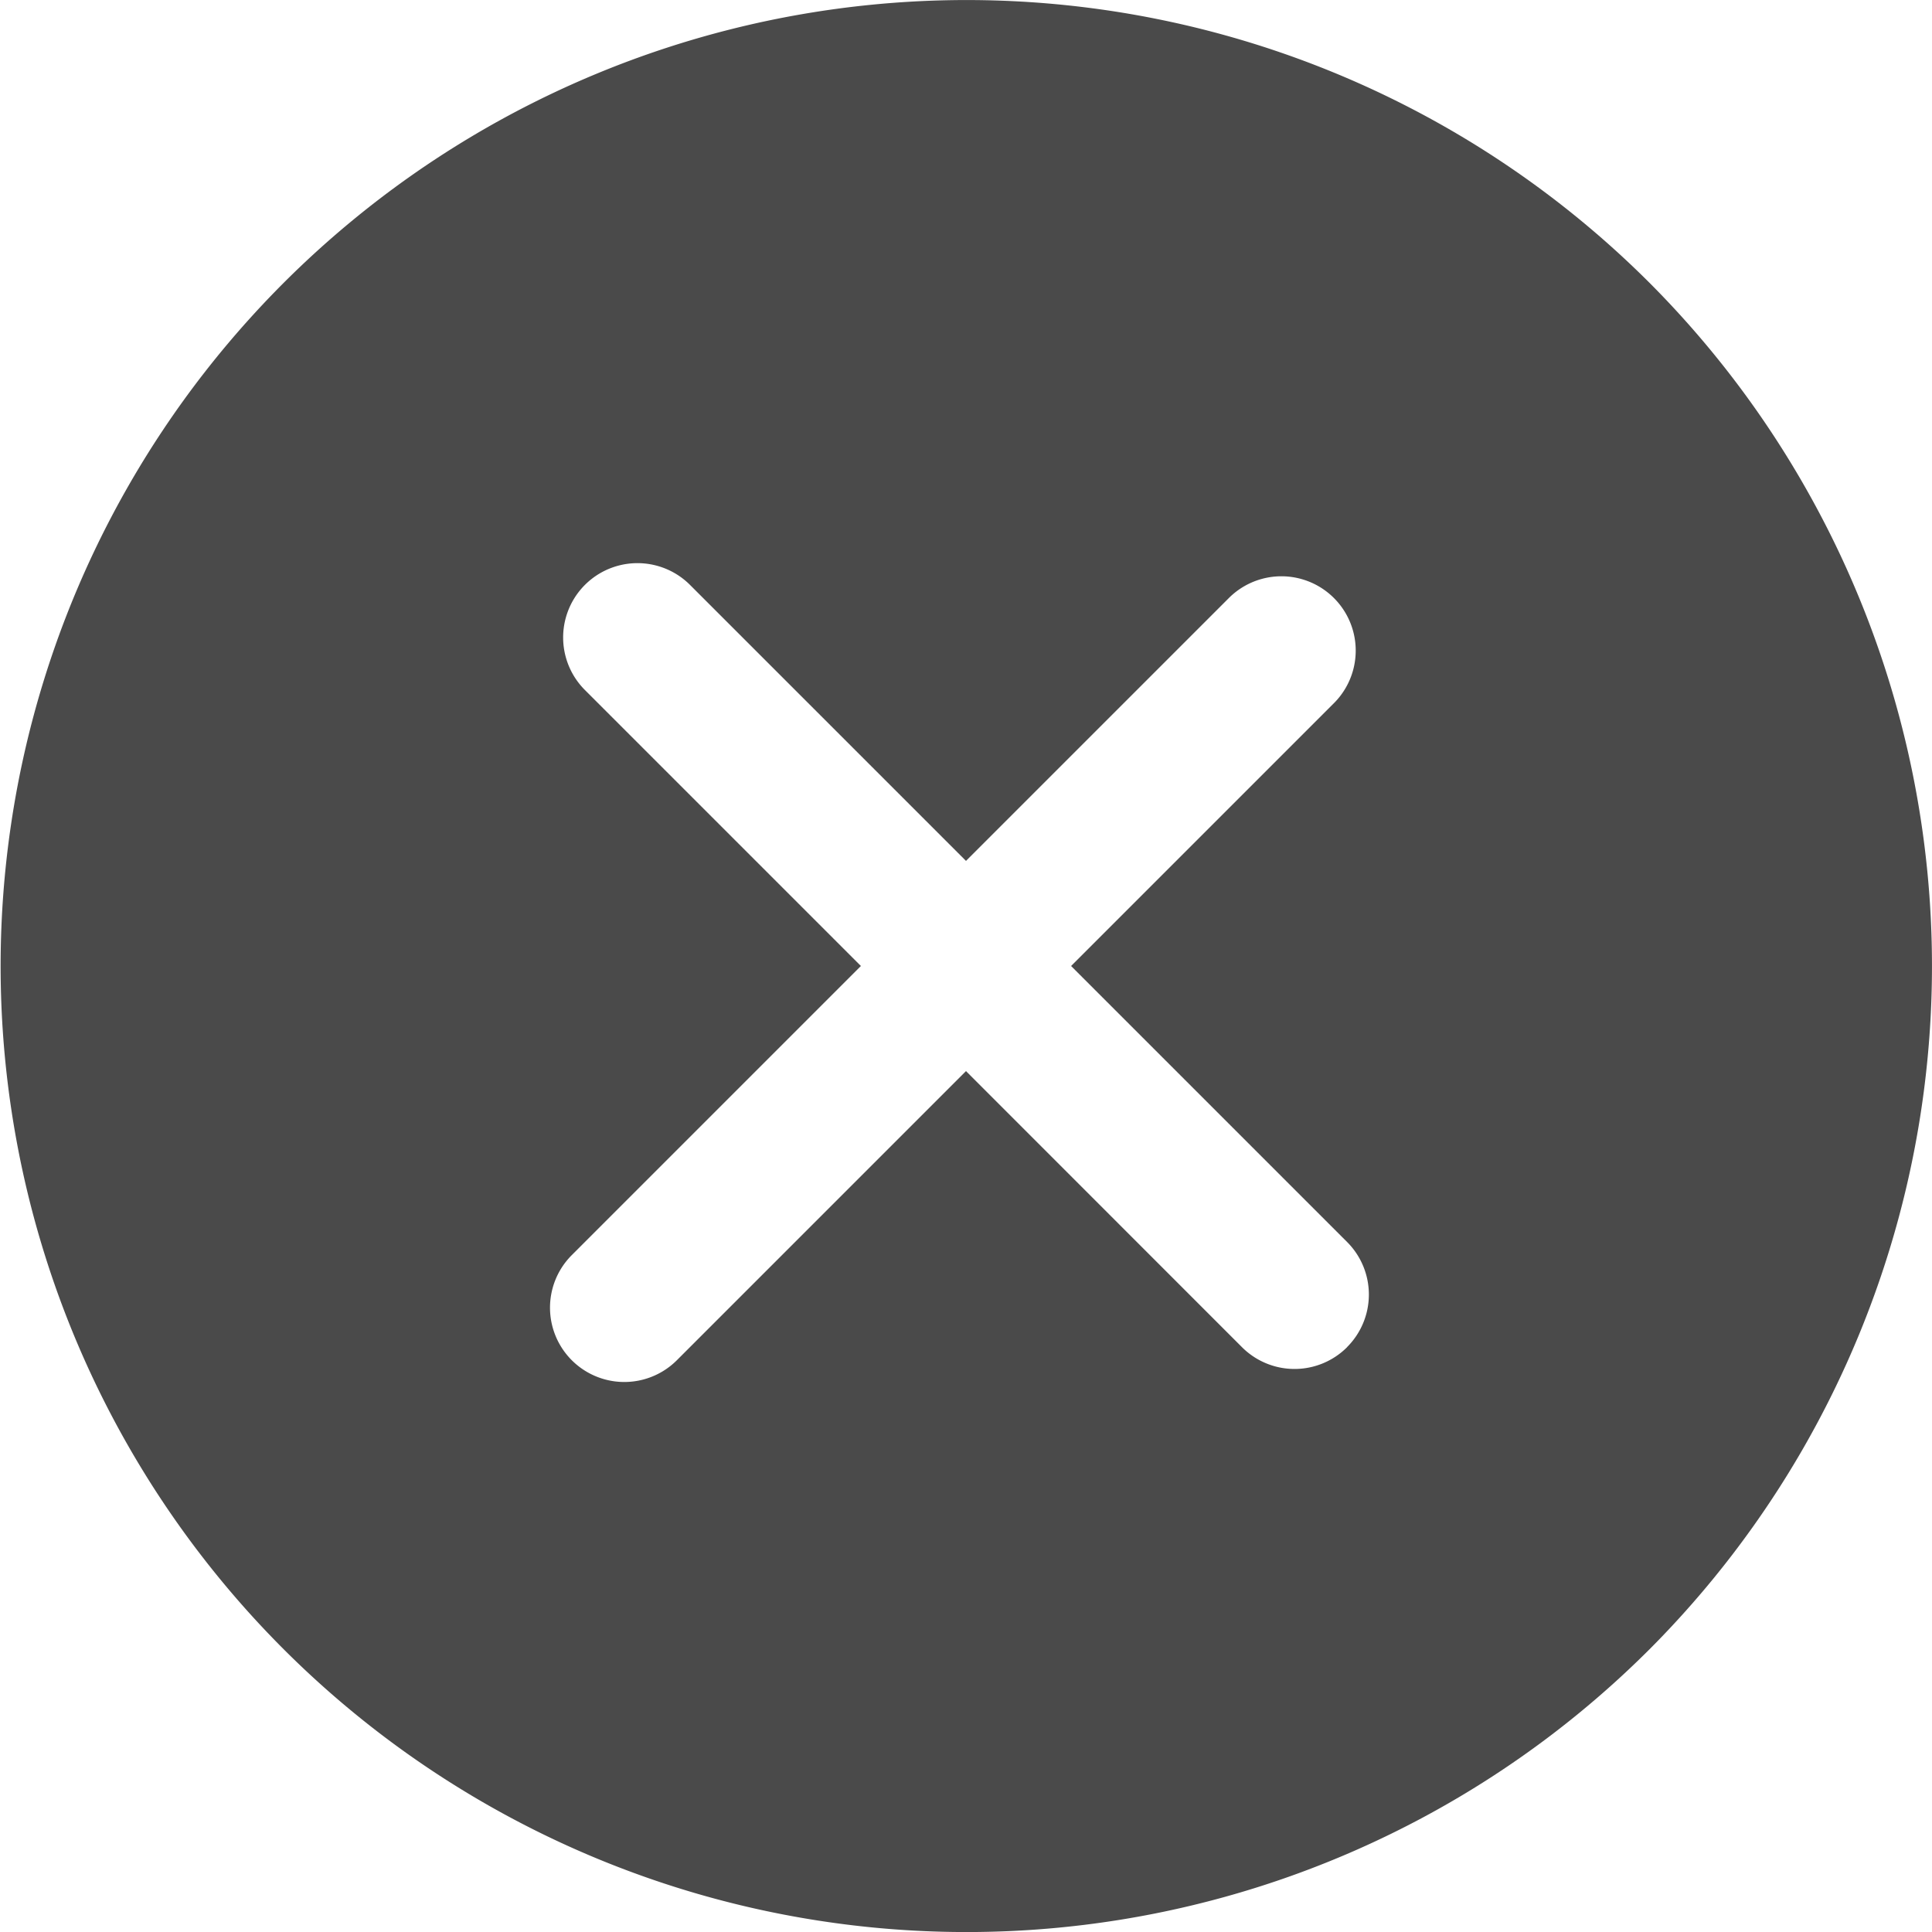 <svg xmlns="http://www.w3.org/2000/svg" width="20" height="20" viewBox="0 0 20 20">
  <path id="Path_8747" data-name="Path 8747" d="M17.074,2.926a10,10,0,1,0,0,14.149A10.016,10.016,0,0,0,17.074,2.926Zm-3.129,11.02a.769.769,0,0,1-1.088,0L10,11.088,7.007,14.081a.769.769,0,0,1-1.088-1.088L8.912,10,6.055,7.143A.769.769,0,0,1,7.143,6.055L10,8.912l2.721-2.721a.769.769,0,0,1,1.088,1.088L11.088,10l2.857,2.857A.769.769,0,0,1,13.945,13.945Z" transform="translate(0 0)" fill="#4a4a4a"/>
</svg>
